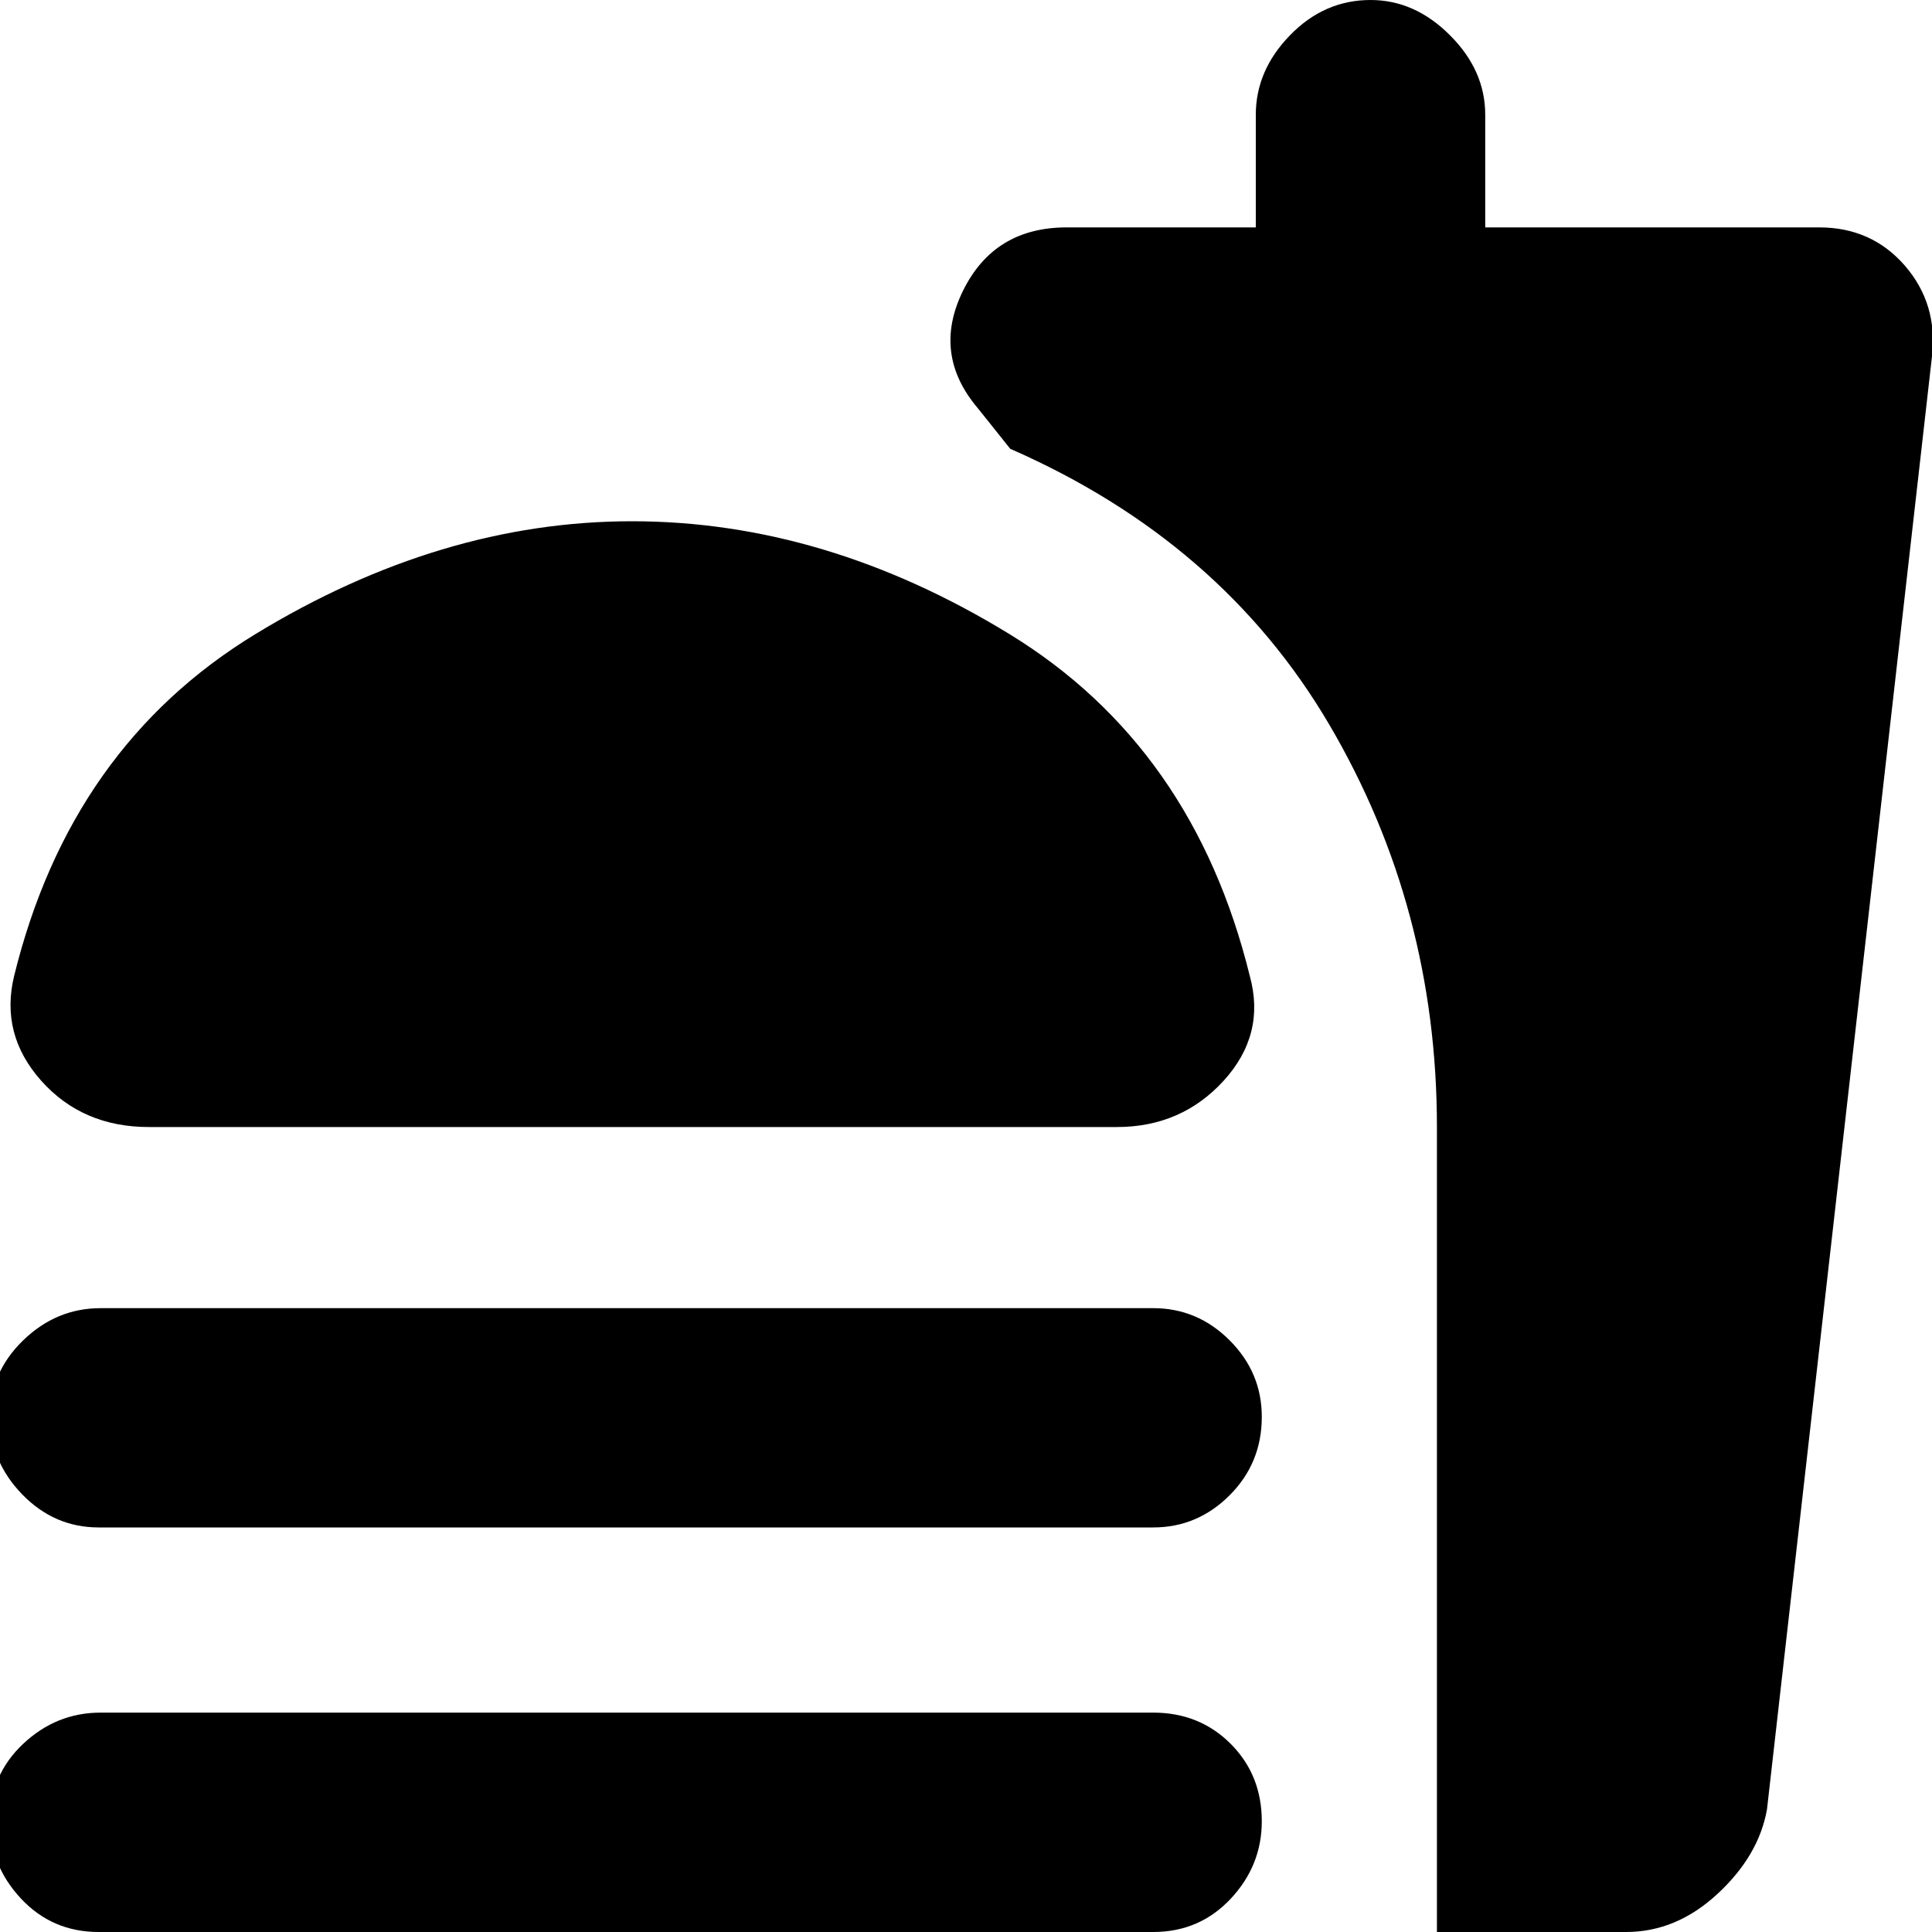<svg xmlns="http://www.w3.org/2000/svg" height="20" width="20"><path d="M1.542 11.667q-.688 0-1.115-.479-.427-.48-.281-1.084.583-2.375 2.5-3.541 1.916-1.167 3.896-1.167 2 0 3.906 1.167 1.906 1.166 2.49 3.541.166.604-.271 1.084-.438.479-1.105.479ZM14.875 20v-8.333q0-2.271-1.115-4.167-1.114-1.896-3.302-2.854l-.333-.417q-.479-.562-.156-1.219.323-.656 1.073-.656H13V1.188q0-.459.354-.823.354-.365.834-.365.458 0 .822.365.365.364.365.823v1.166h3.458q.542 0 .886.396.343.396.281.938l-1.708 15.041q-.084.479-.511.875t-.948.396ZM1.021 15.812q-.459 0-.792-.343-.333-.344-.333-.802 0-.459.344-.792.343-.333.802-.333h10.896q.458 0 .791.333t.333.792q0 .479-.333.812-.333.333-.791.333Zm0 4.188q-.479 0-.802-.344-.323-.344-.323-.802 0-.479.344-.802.343-.323.802-.323h10.896q.479 0 .802.323.322.323.322.802 0 .458-.322.802-.323.344-.802.344Z"/></svg>